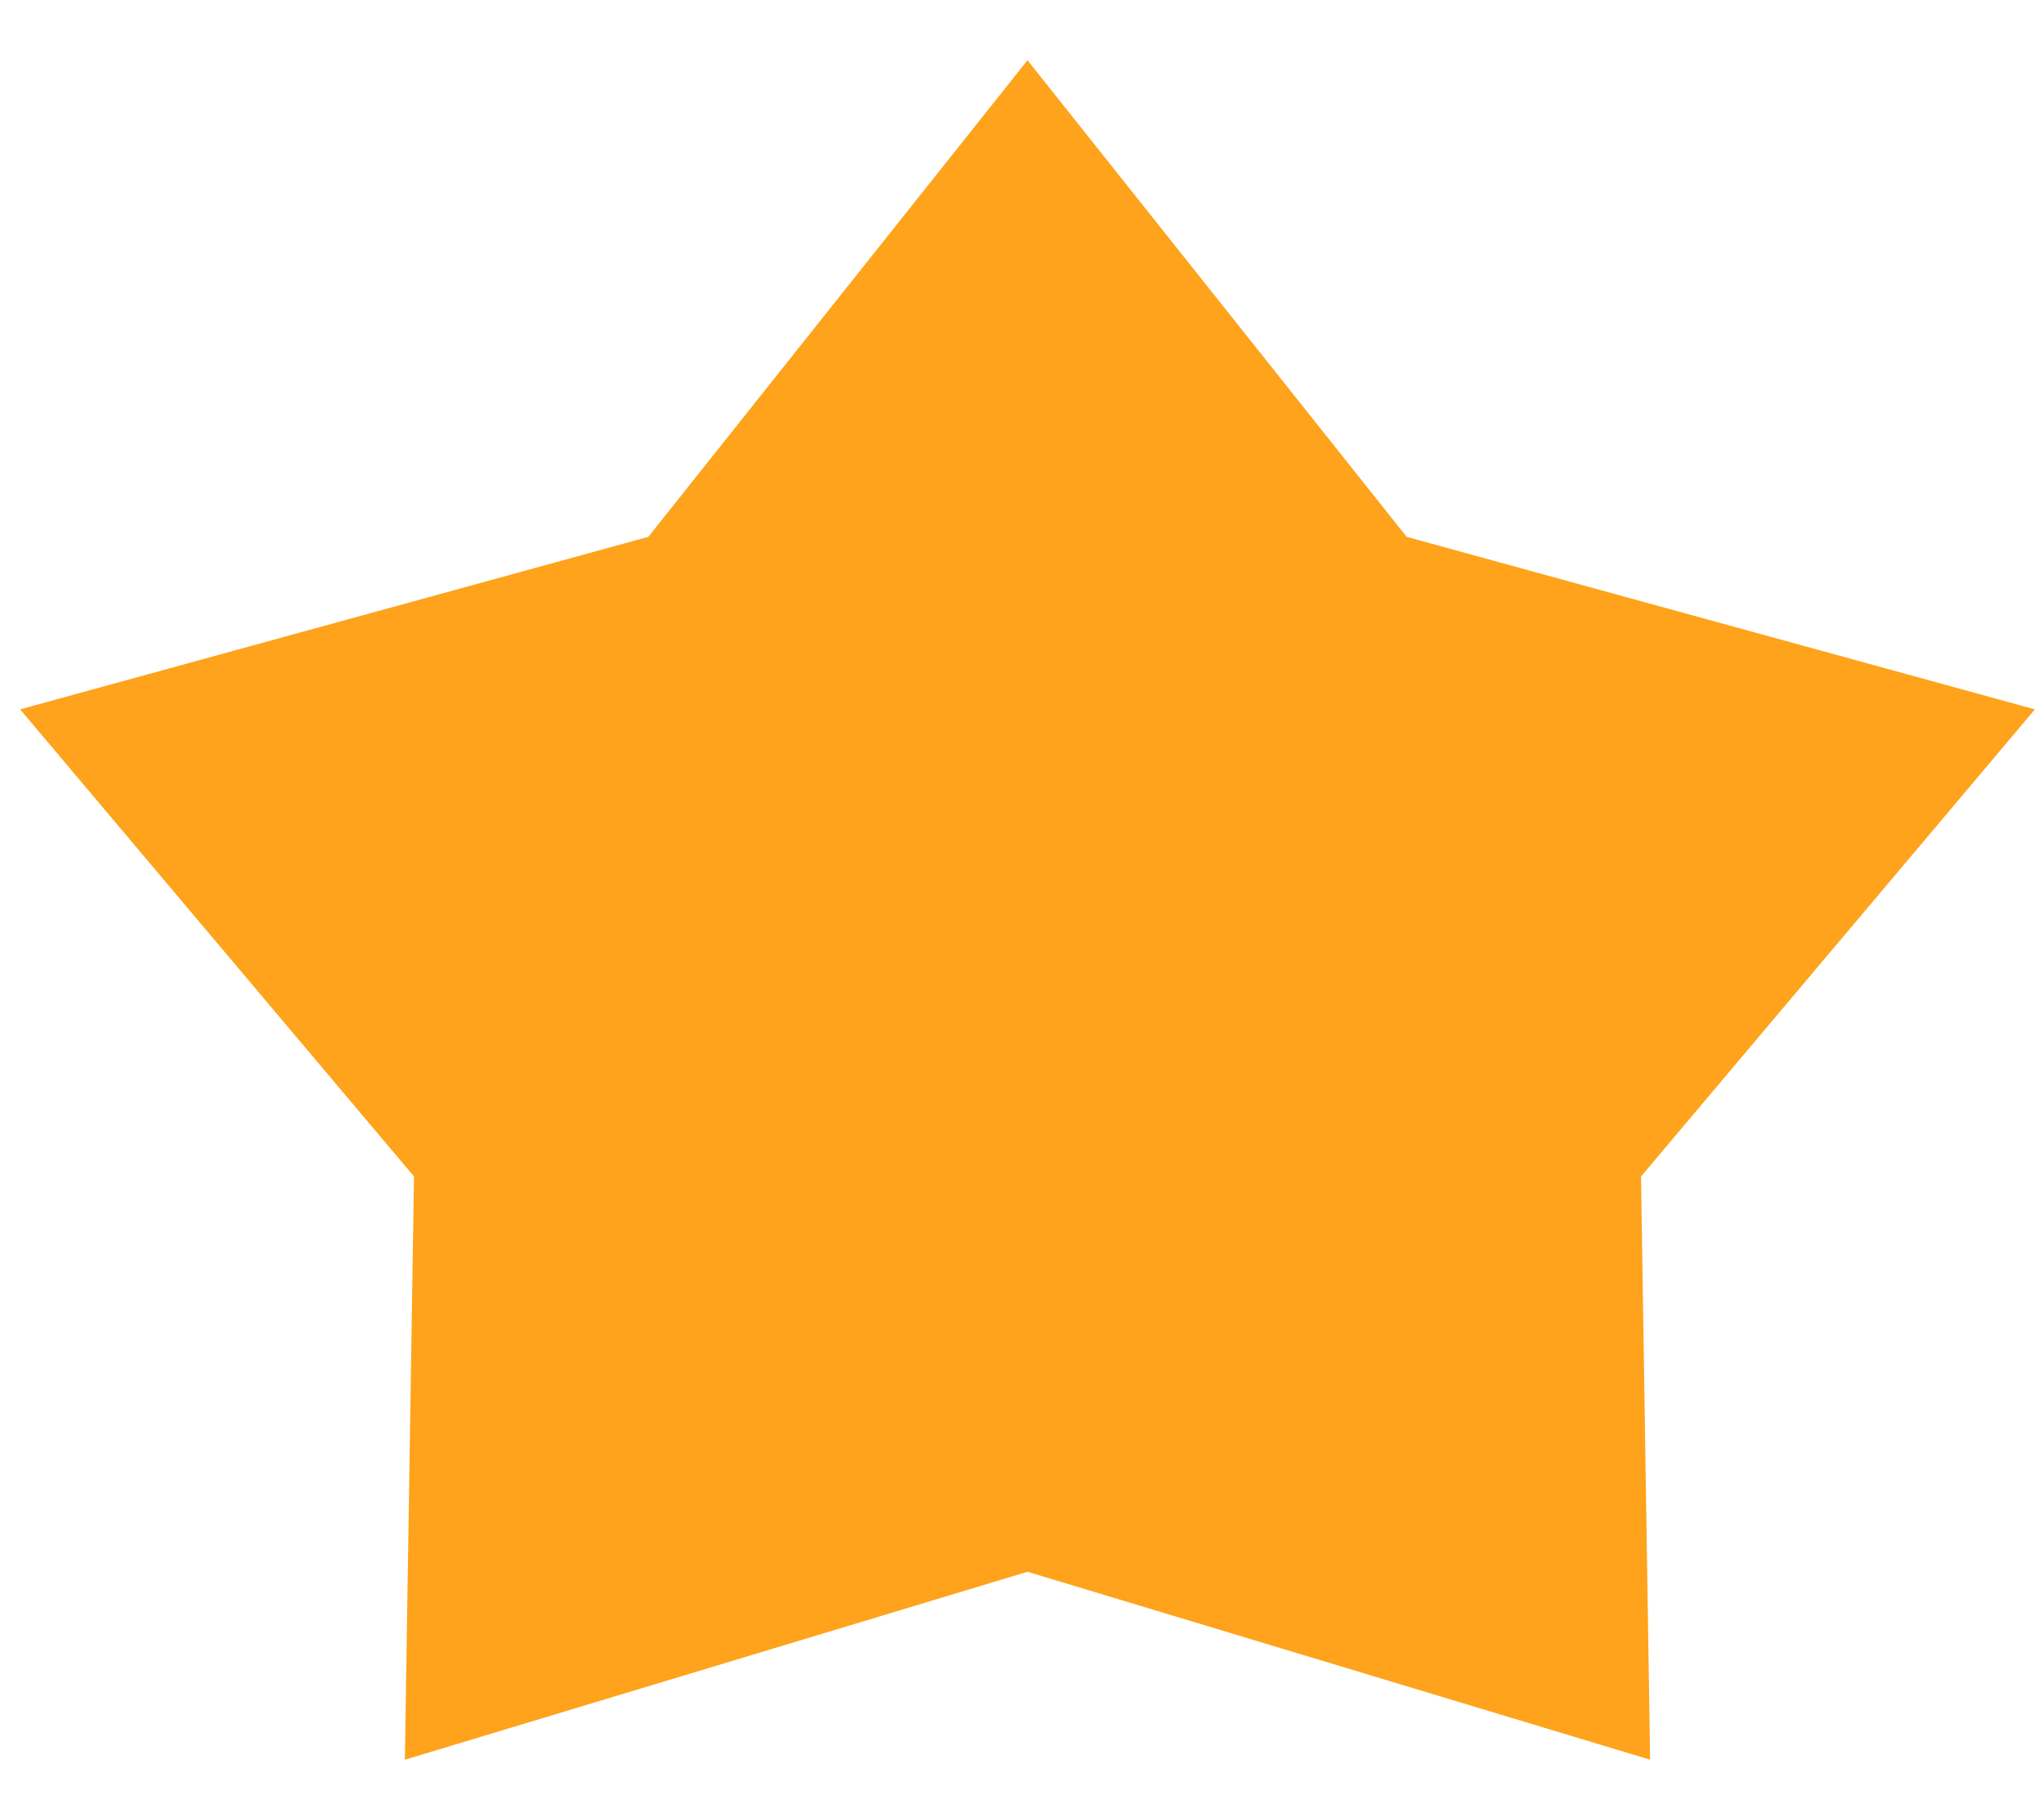 <svg width="26" height="23" viewBox="0 0 26 23" fill="none" xmlns="http://www.w3.org/2000/svg">
<path d="M13.07 0.766L8.247 6.827L0.256 9.021L5.266 14.961L5.15 22.378L13.07 19.988L20.99 22.378L20.874 14.961L25.884 9.021L17.893 6.827L13.07 0.766Z" fill="#FEA31B"/>
</svg>
